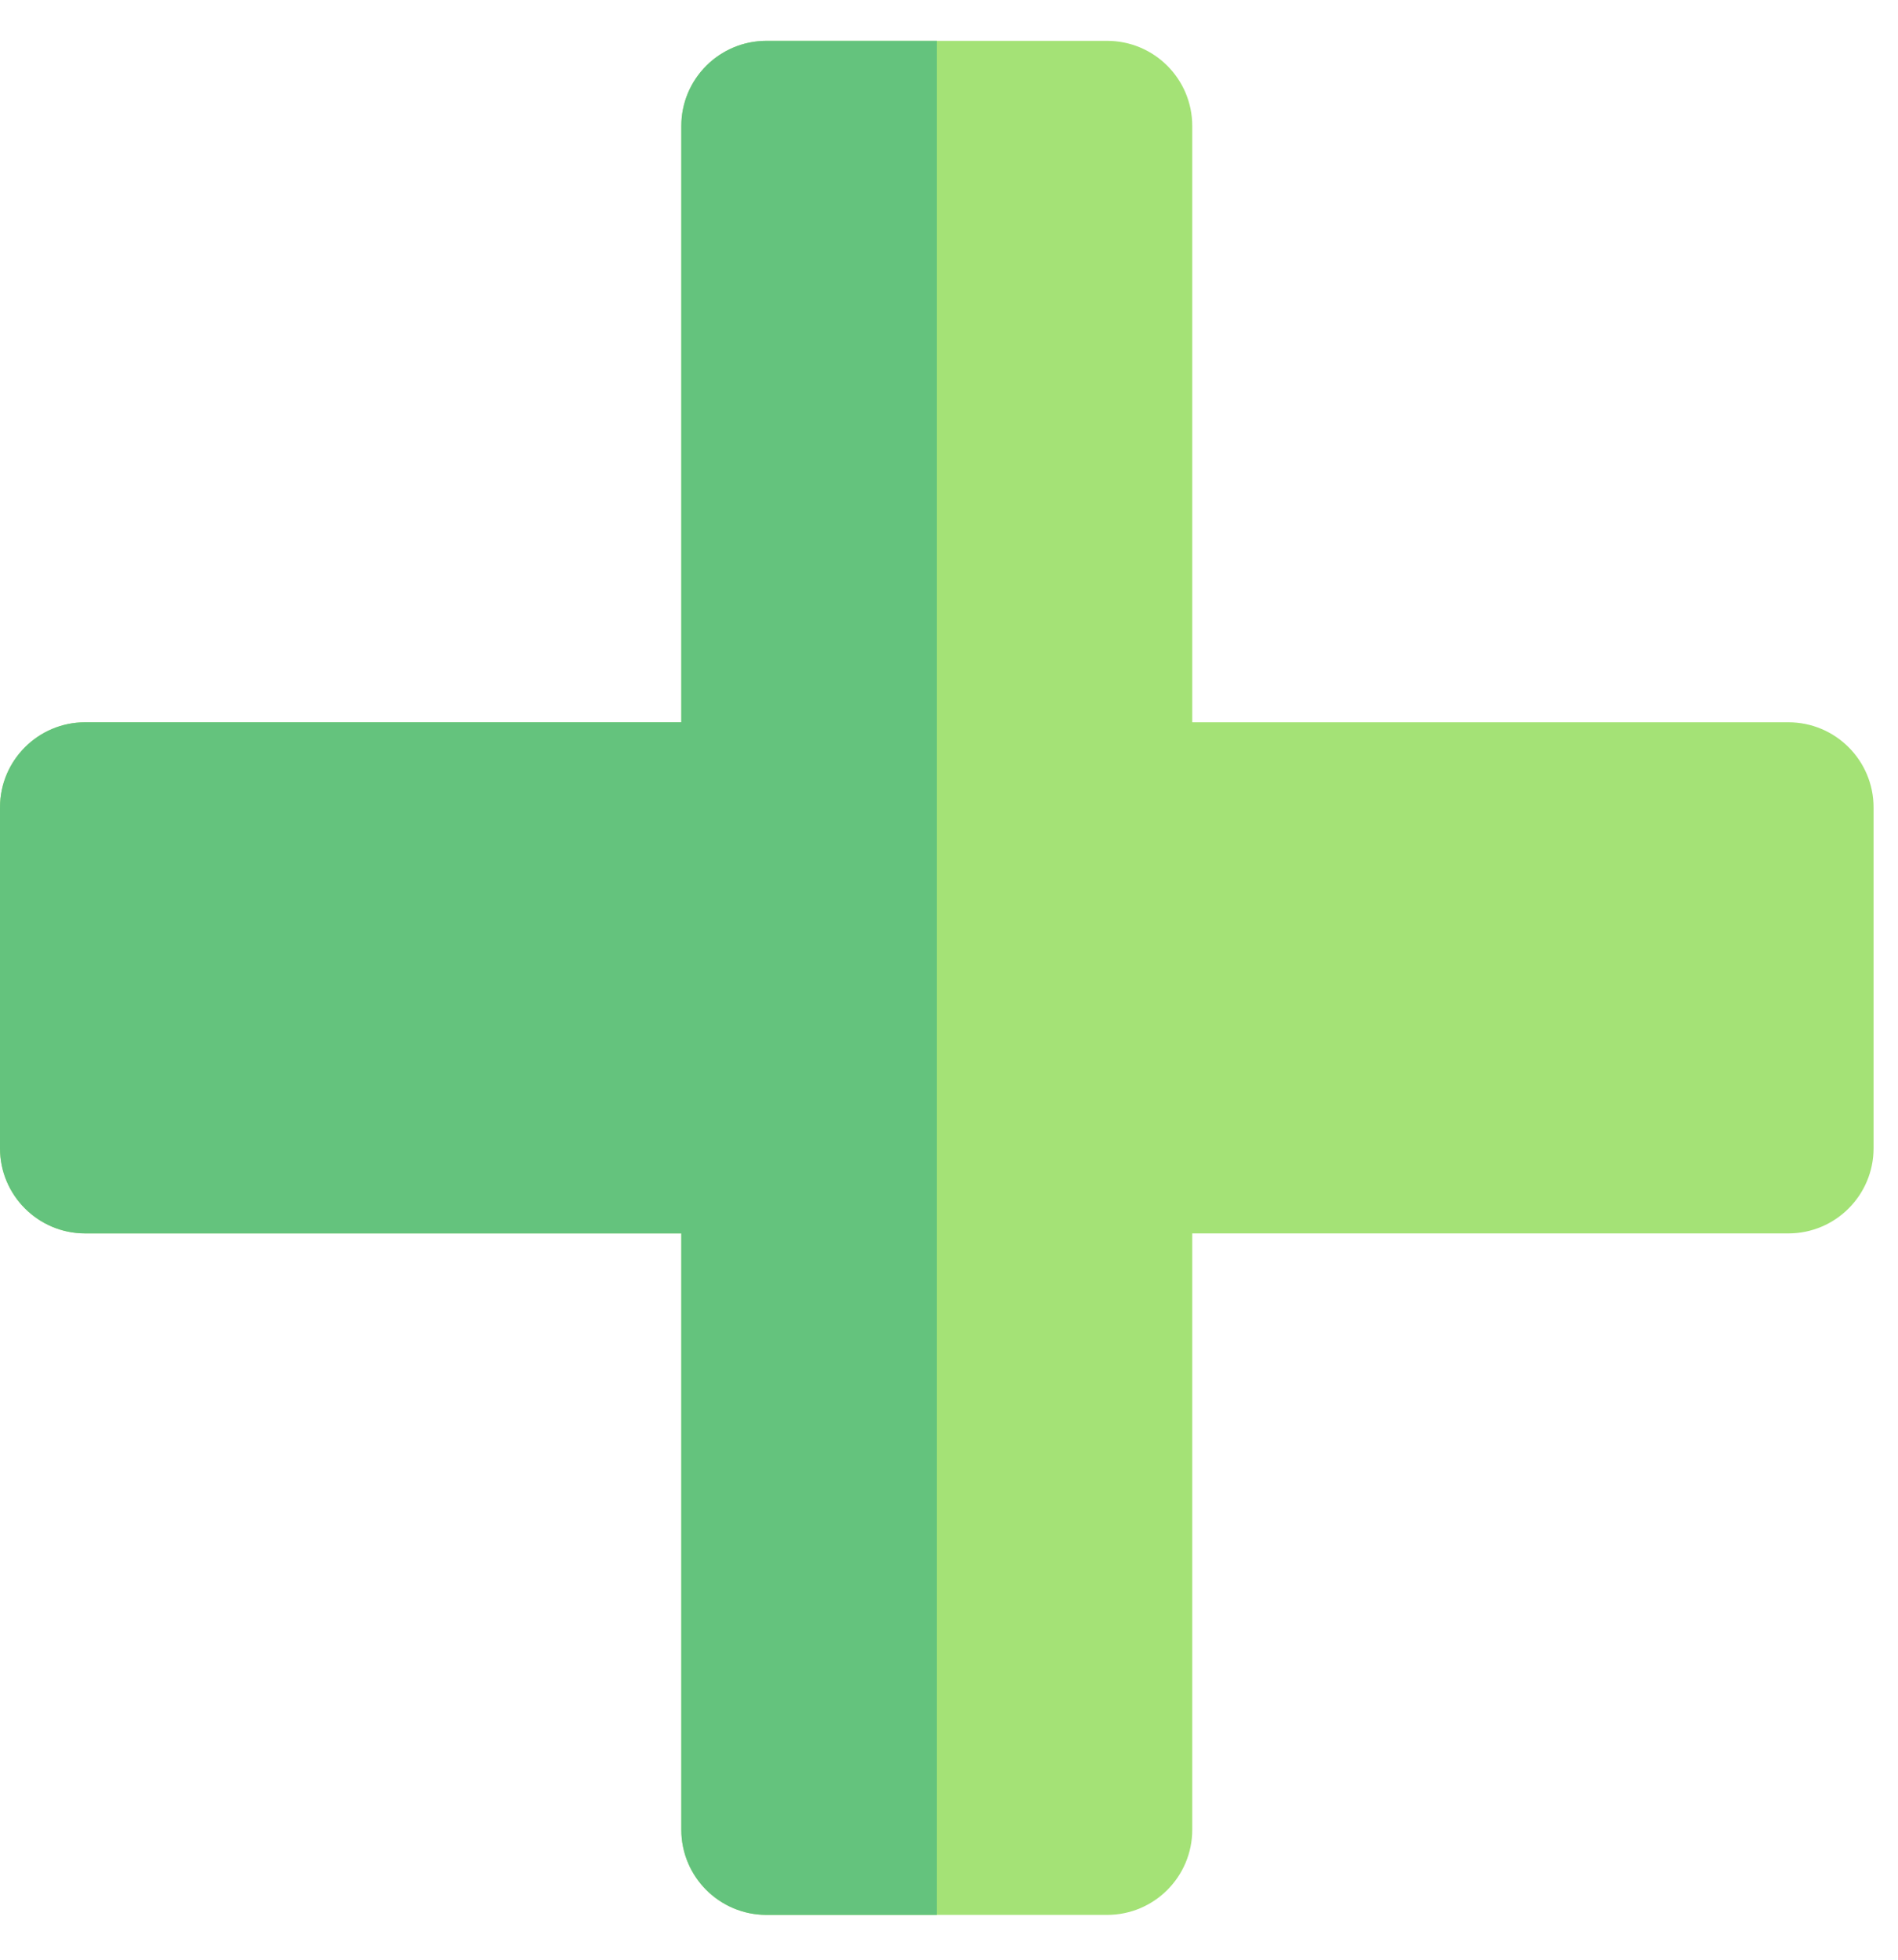 <svg width="31" height="32" viewBox="0 0 31 32" fill="none" xmlns="http://www.w3.org/2000/svg">
<g clip-path="url(#clip0)">
<path d="M29.21 11.794H19.473V2.057C19.473 1.289 18.851 0.667 18.082 0.667H15.3H12.519C11.751 0.667 11.128 1.289 11.128 2.057V11.794H1.391C0.623 11.794 0 12.417 0 13.185V18.749C0 19.517 0.623 20.14 1.391 20.14H11.128V29.877C11.128 30.645 11.751 31.268 12.519 31.268H15.3H18.082C18.851 31.268 19.473 30.645 19.473 29.877V20.14H29.21C29.978 20.14 30.601 19.517 30.601 18.749V13.185C30.601 12.417 29.978 11.794 29.21 11.794Z" fill="#A4E276"/>
<path d="M12.519 0.667C11.751 0.667 11.128 1.289 11.128 2.057V11.794H1.391C0.623 11.794 0 12.417 0 13.185V18.749C0 19.517 0.623 20.14 1.391 20.14H11.128V29.877C11.128 30.645 11.751 31.268 12.519 31.268H15.3V0.667H12.519Z" fill="#64C37D"/>
</g>
<defs>
<clipPath id="clip0">
<rect width="30.601" height="30.601" fill="white" transform="translate(0 0.667)"/>
</clipPath>
</defs>
</svg>

